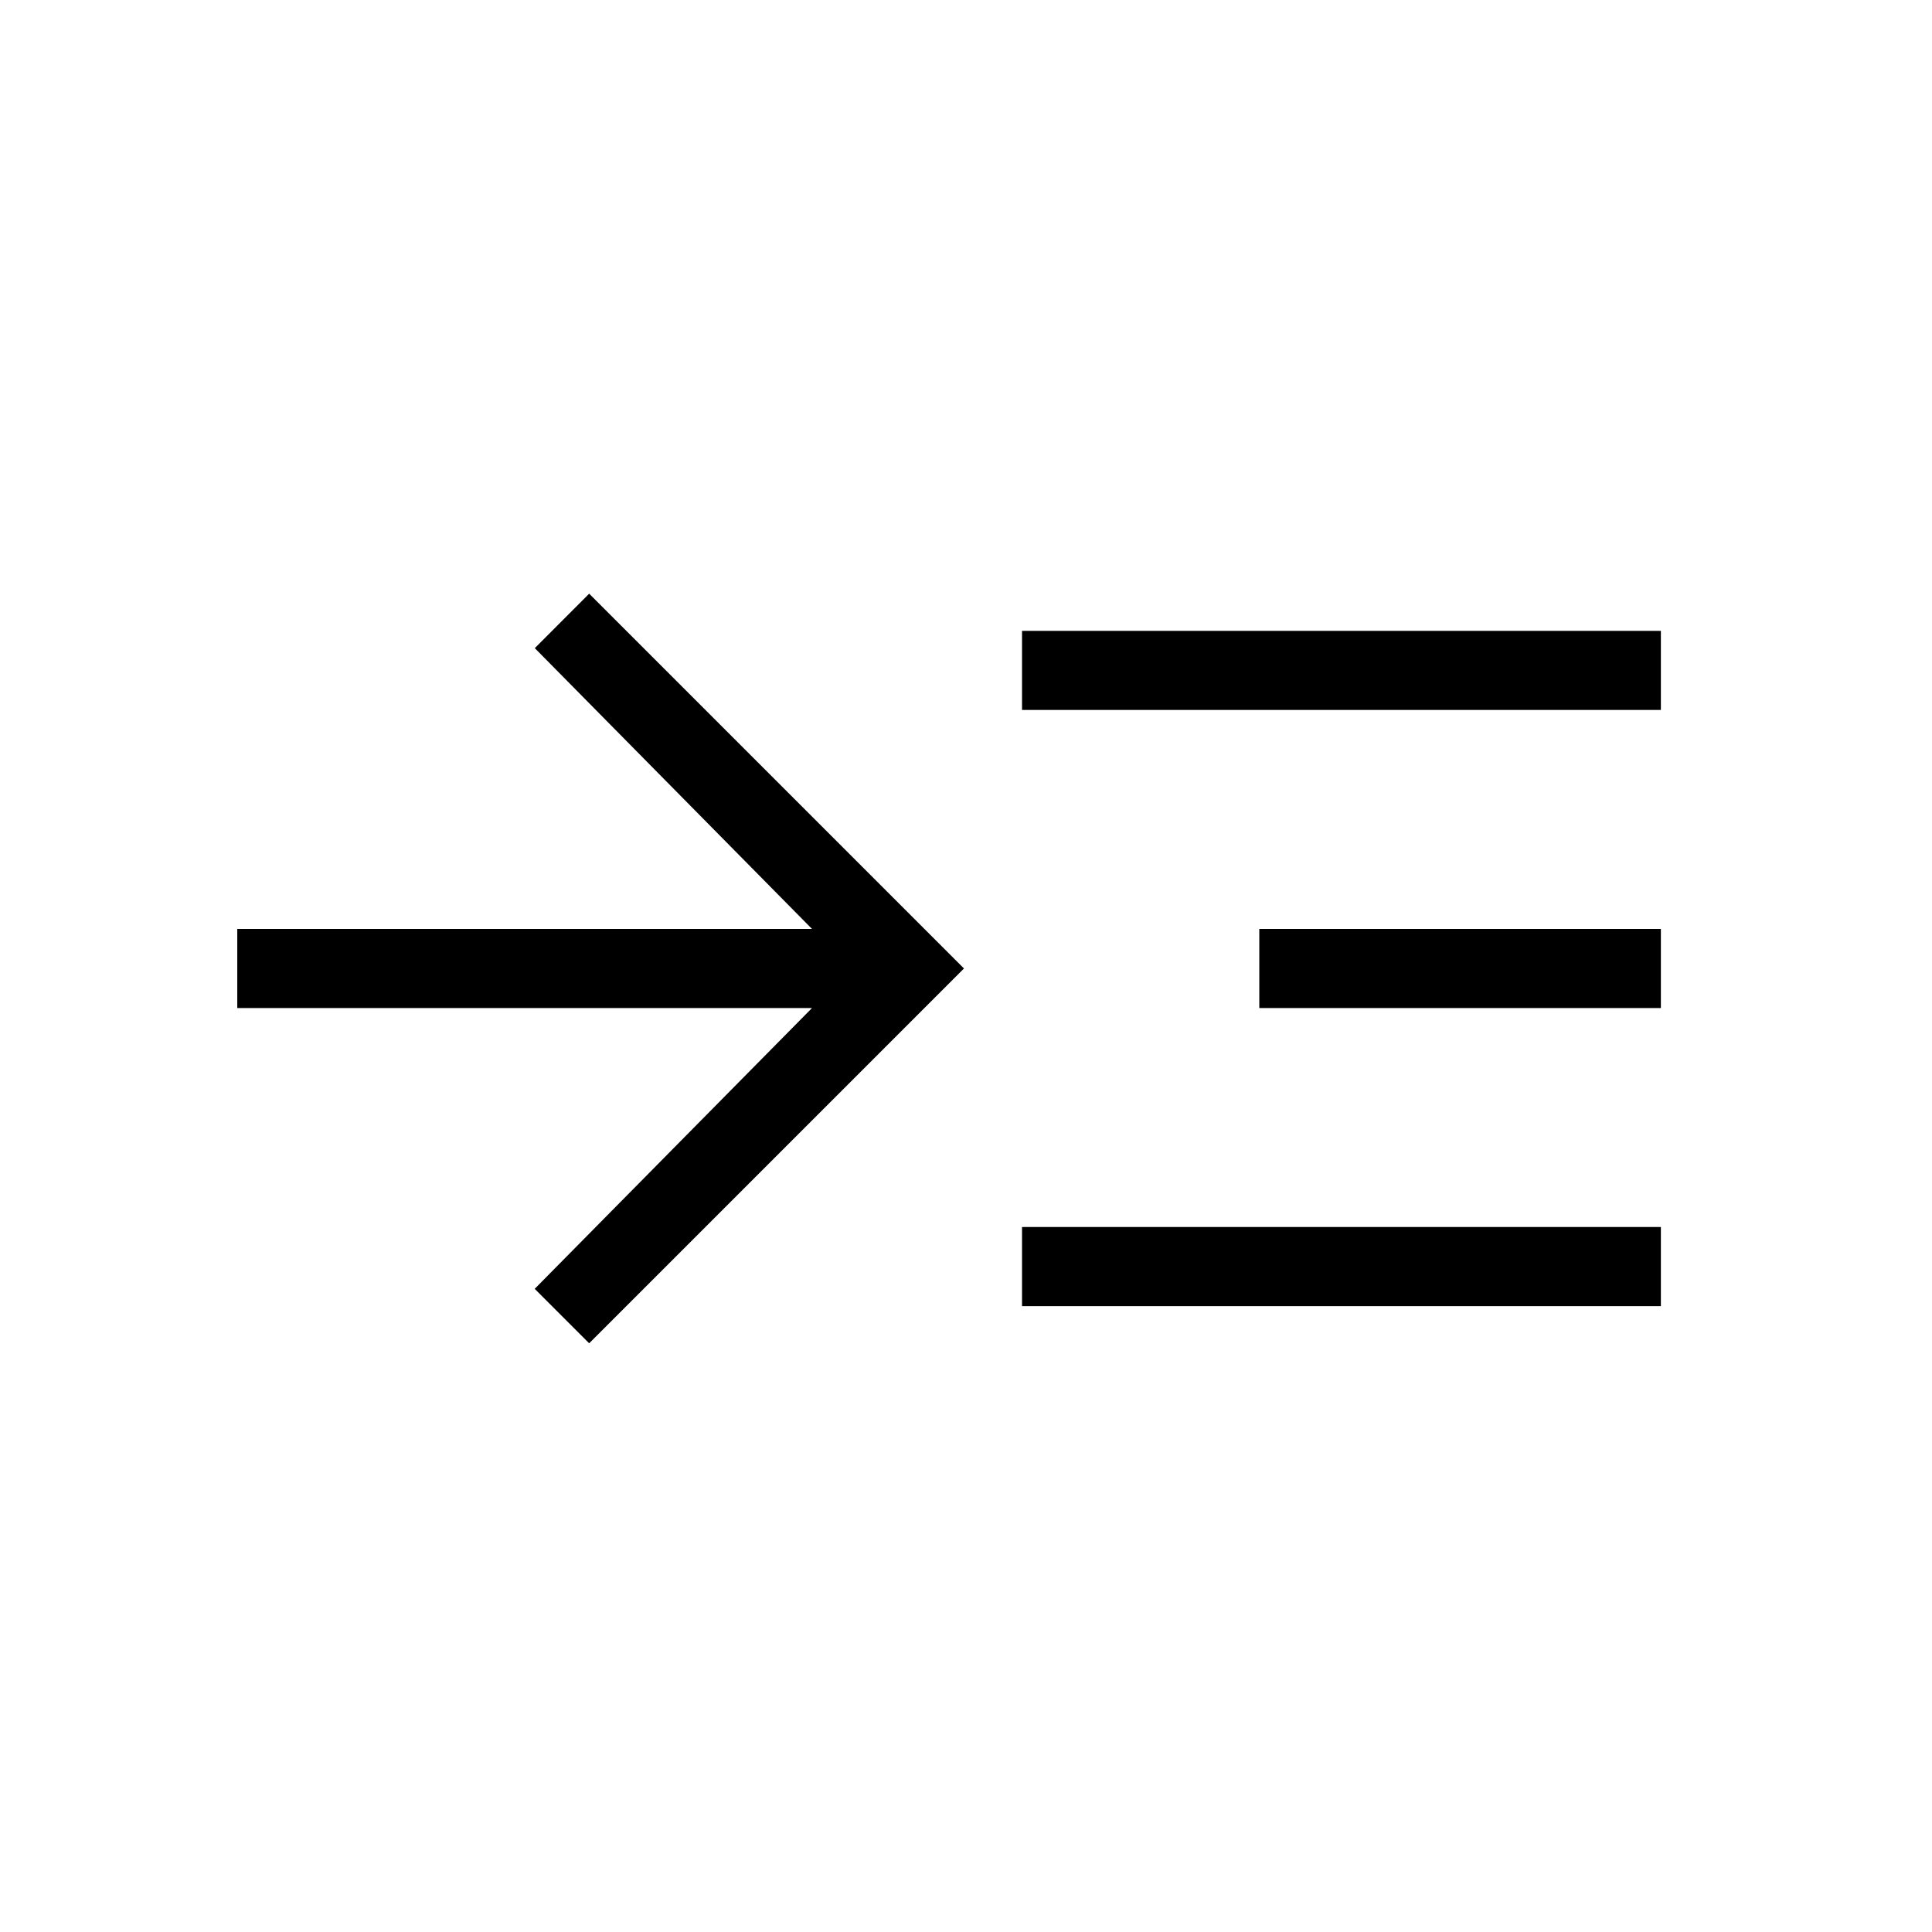 <svg width="21" height="21" viewBox="0 0 21 21" fill="none" xmlns="http://www.w3.org/2000/svg">
<path d="M6.404 14.601L5.812 14.009L8.826 10.957H2.579V10.097H8.826L5.813 7.045L6.404 6.453L10.478 10.527L6.404 14.601ZM11.109 14.197V13.337H18.053V14.197H11.109ZM11.109 7.717V6.857H18.053V7.717H11.109ZM13.688 10.957V10.097H18.053V10.957H13.688Z" fill="black"/>
</svg>

